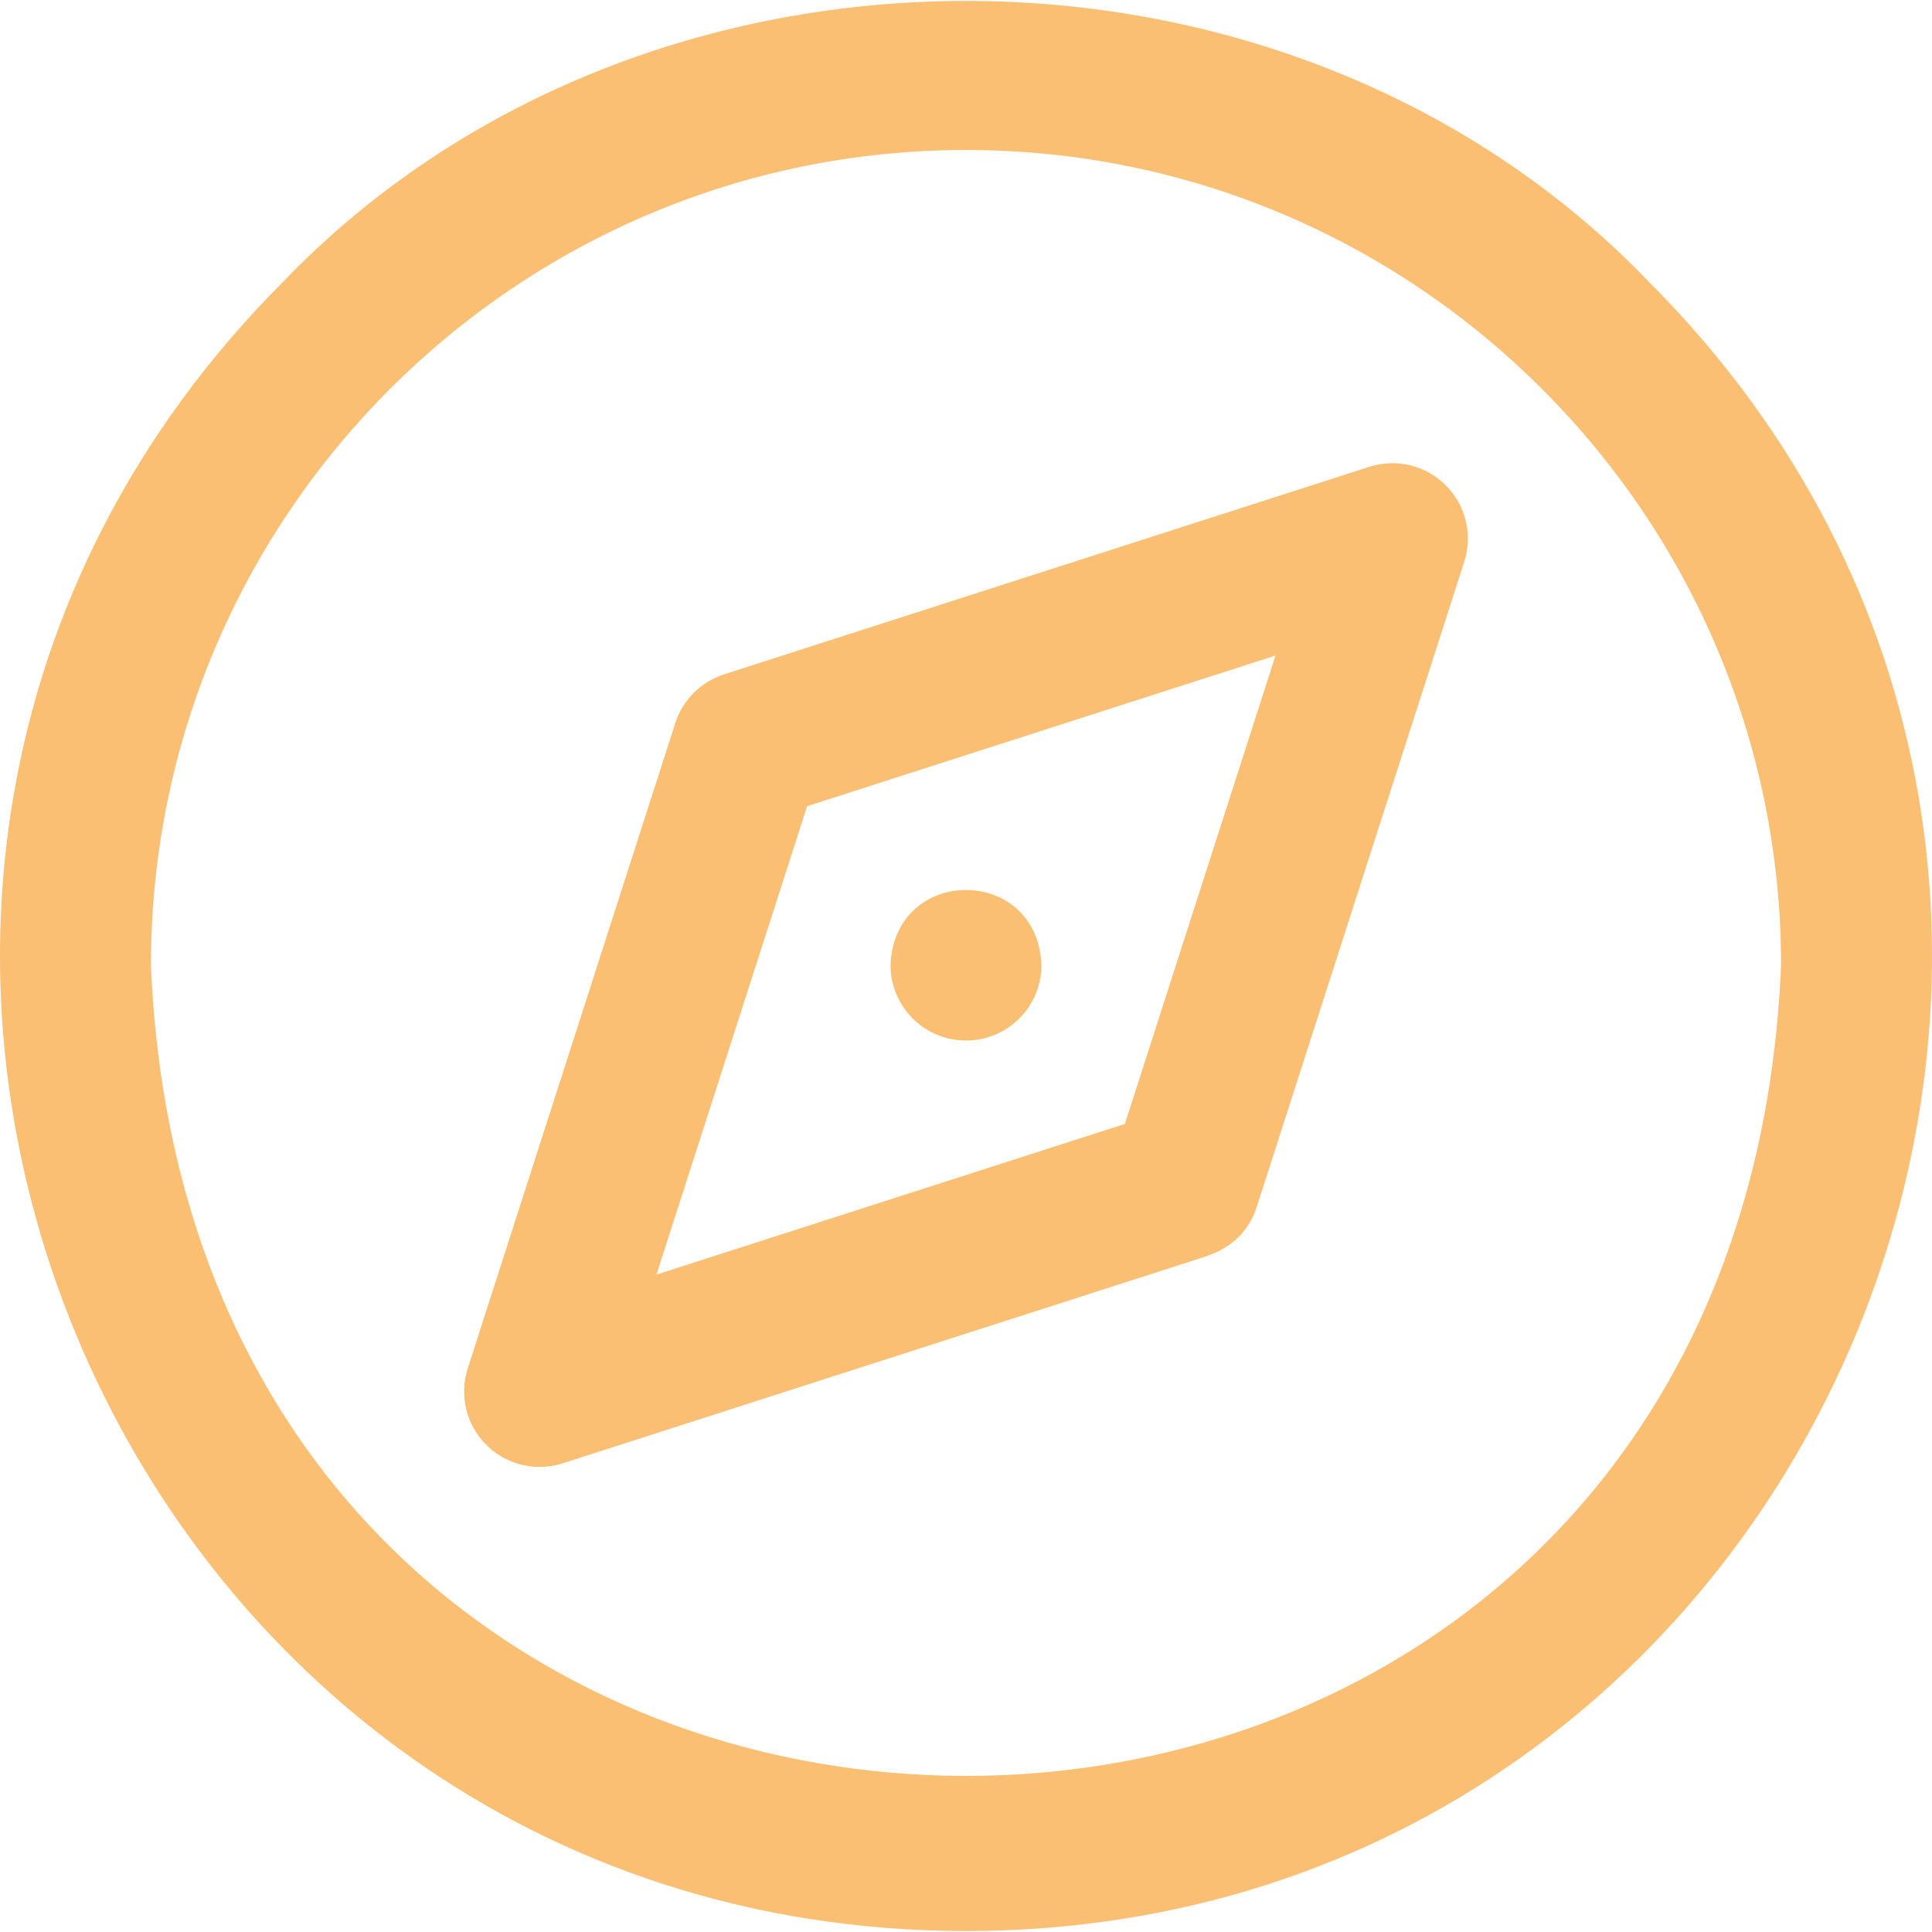 <svg fill="#fabf72" id="Layer_1" enable-background="new 0 0 512.001 512.001" height="30" viewBox="0 0 512.001 512.001" width="30" xmlns="http://www.w3.org/2000/svg"><path d="m256.002 511.751c-227.238-.228-341.538-276.195-181.018-437.02 95.289-99.301 266.749-99.317 362.037.004 160.519 160.839 46.205 436.801-181.019 437.016zm0-472c-119.103 0-216 96.897-216 216 11.865 286.553 420.178 286.47 432-.002 0-119.1-96.898-215.998-216-215.998zm0 236c11.046 0 20-8.954 20-20-1.053-26.53-38.951-26.522-40 0 0 11.046 8.954 20 20 20zm-112.998 113.001c-5.224 0-10.335-2.048-14.145-5.858-5.303-5.303-7.193-13.127-4.897-20.266l55-171c1.973-6.135 6.781-10.943 12.916-12.916l171-55c7.138-2.296 14.962-.405 20.266 4.897 5.303 5.303 7.193 13.126 4.897 20.266l-55 171c-.142.44-.298.875-.47 1.304-3.492 8.73-10.834 11.093-14.362 12.229l-169.084 54.383c-2.01.646-4.074.961-6.121.961zm70.894-175.105-39.926 124.135c39.863-12.82 100.652-32.371 124.133-39.925l39.927-124.136z"/></svg>